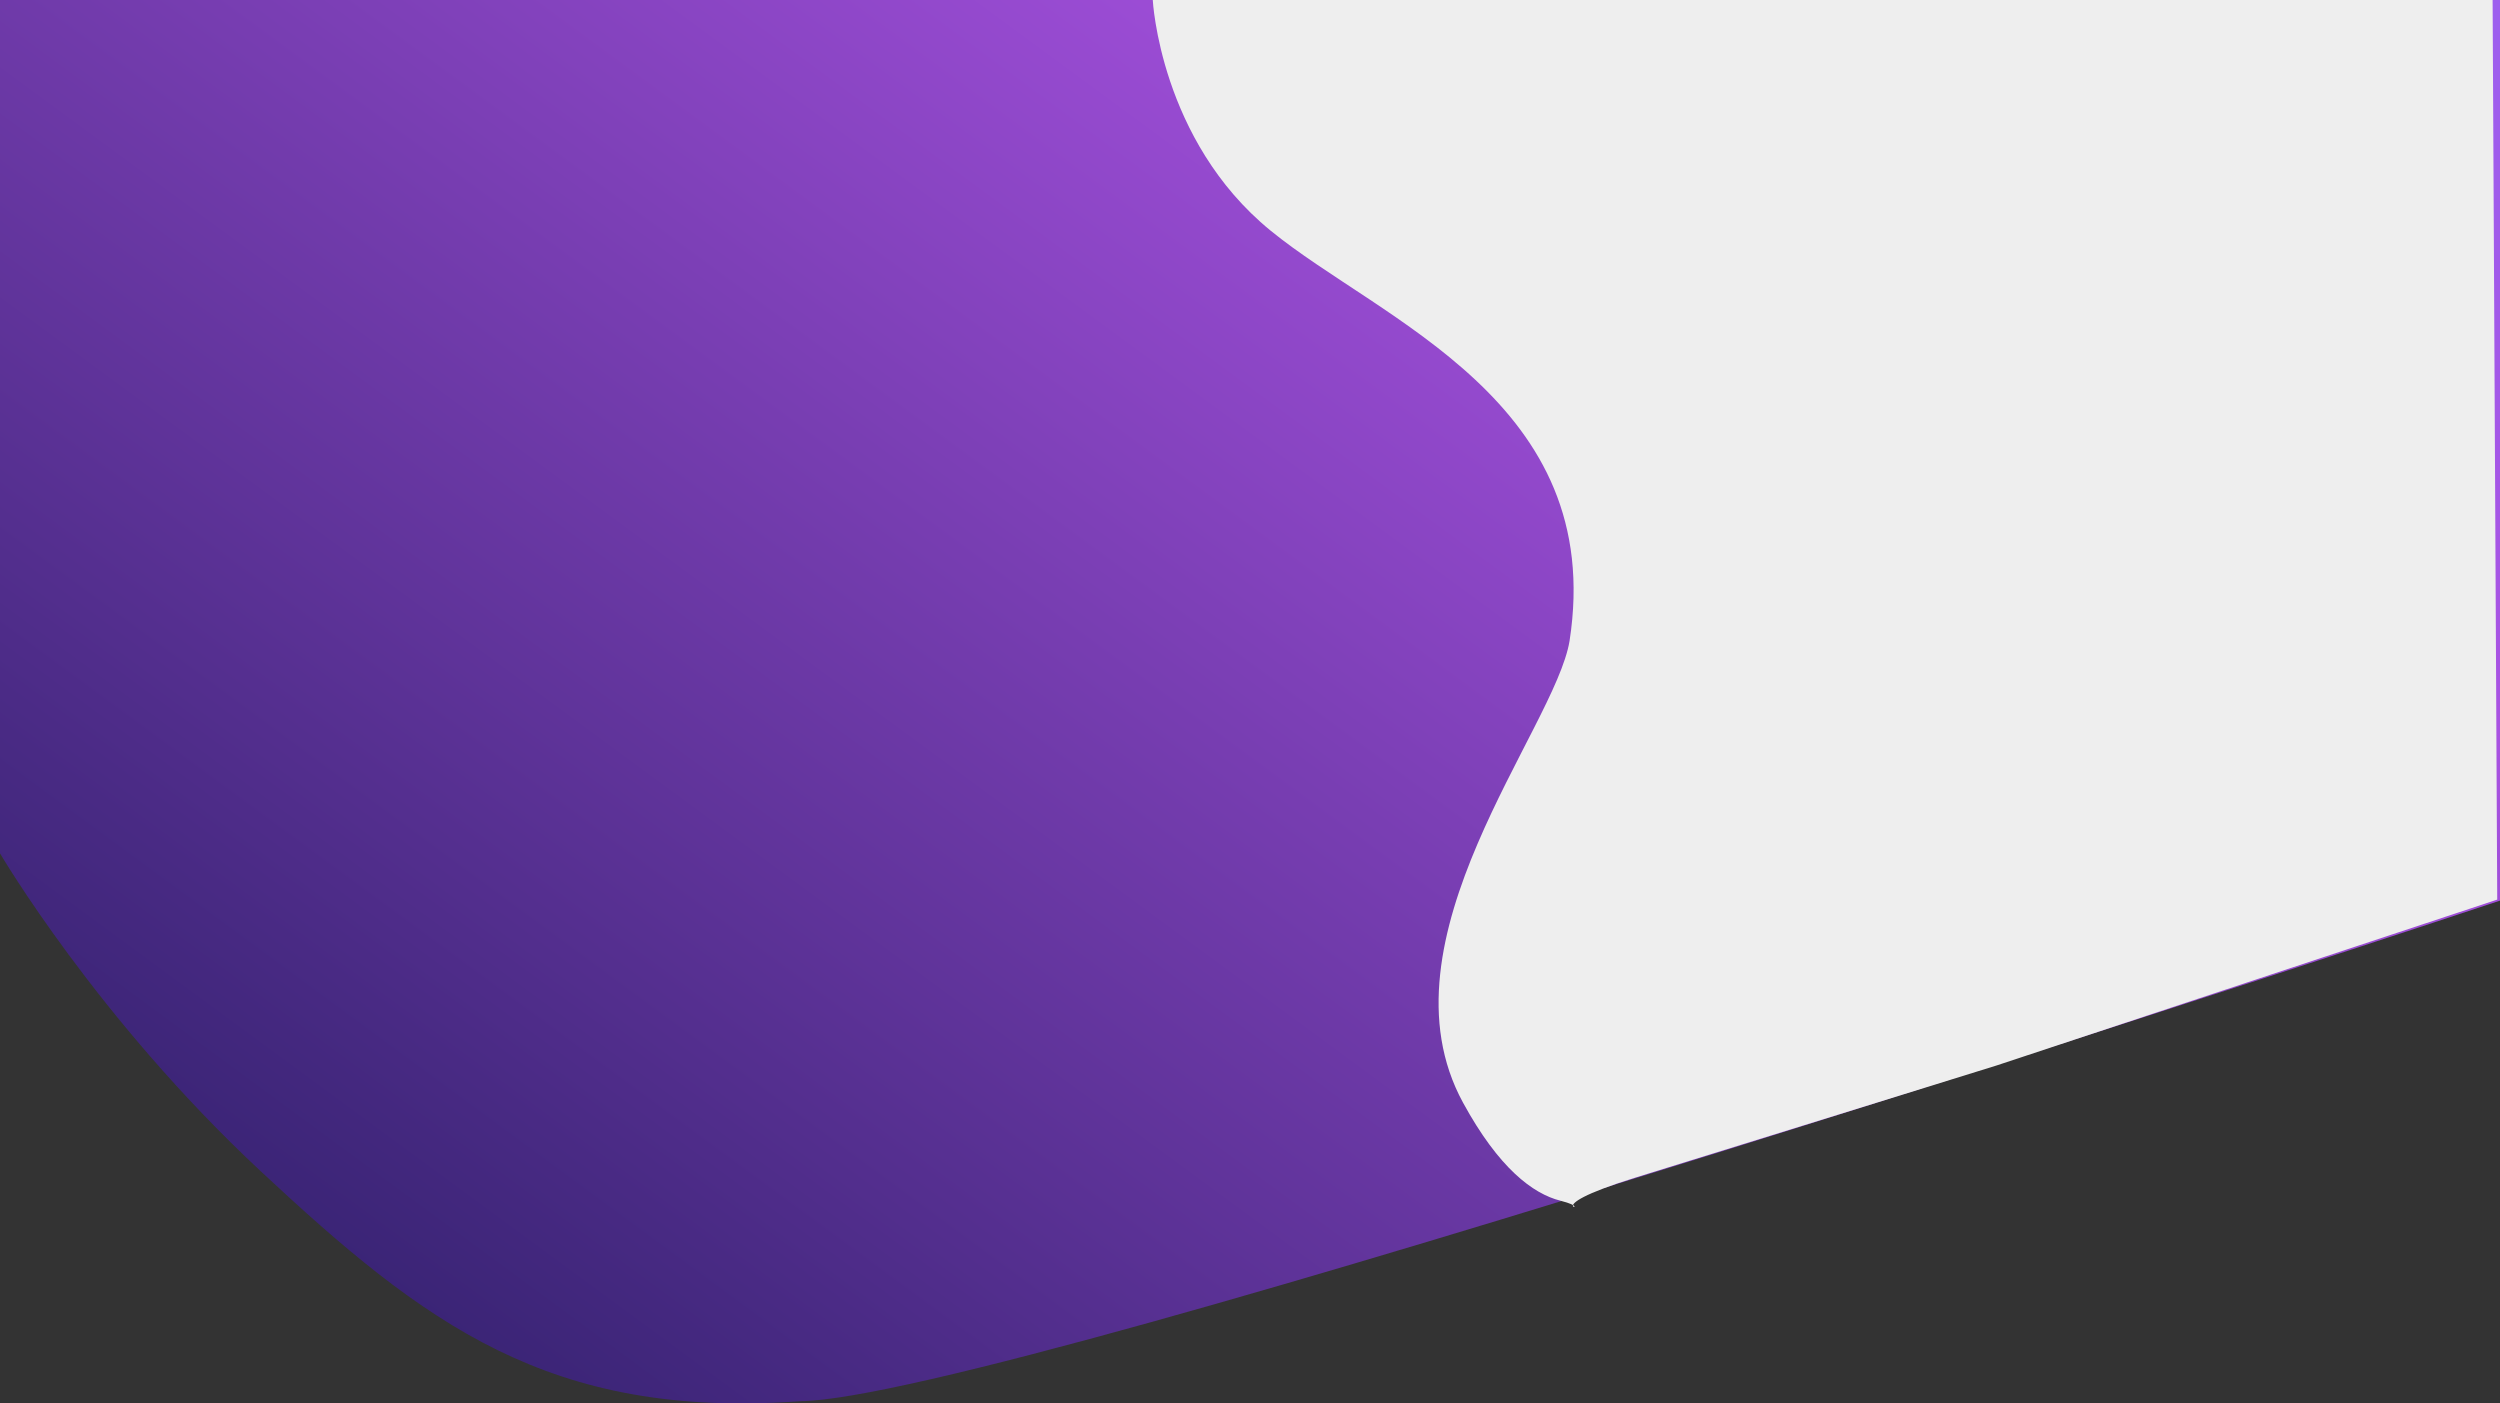 <svg id="Group_4" data-name="Group 4" xmlns="http://www.w3.org/2000/svg" xmlns:xlink="http://www.w3.org/1999/xlink" width="1920" height="1077.824" viewBox="0 0 1920 1077.824">
  <rect x="0" y="0" width="1920" height="1077.824" fill="#333333" stroke="none"/>
  <defs>
    <linearGradient id="linear-gradient" x1="1.438" y1="-0.123" x2="-0.023" y2="1" gradientUnits="objectBoundingBox">
      <stop offset="0" stop-color="#8c71ff"/>
      <stop offset="0.401" stop-color="#a952e2"/>
      <stop offset="1" stop-color="#221a5e"/>
    </linearGradient>
  </defs>
  <path id="Path_5" data-name="Path 5" d="M0,0H1920V691.678S769.676,1074.6,614.719,1076.113c-192.764,14.033-288.882-59.469-414.684-176.789S0,655.368,0,655.368Z" fill="url(#linear-gradient)"/>
  <path id="Path_8" data-name="Path 8" d="M0,0H1029l3.548,690.892-384.6,127.429S454.738,878.346,371.017,904.3s-25.946,25.959-57.954,17.844c-21.168-5.366-47.318-24.954-74.795-75.329-68.181-125,70.594-286.711,81.823-354.545C348.523,308.5,175.464,246.46,90.488,177.121S0,0,0,0Z" transform="translate(885.327)" fill="#eee" style="mix-blend-mode: color-burn;isolation: isolate"/>
</svg>

